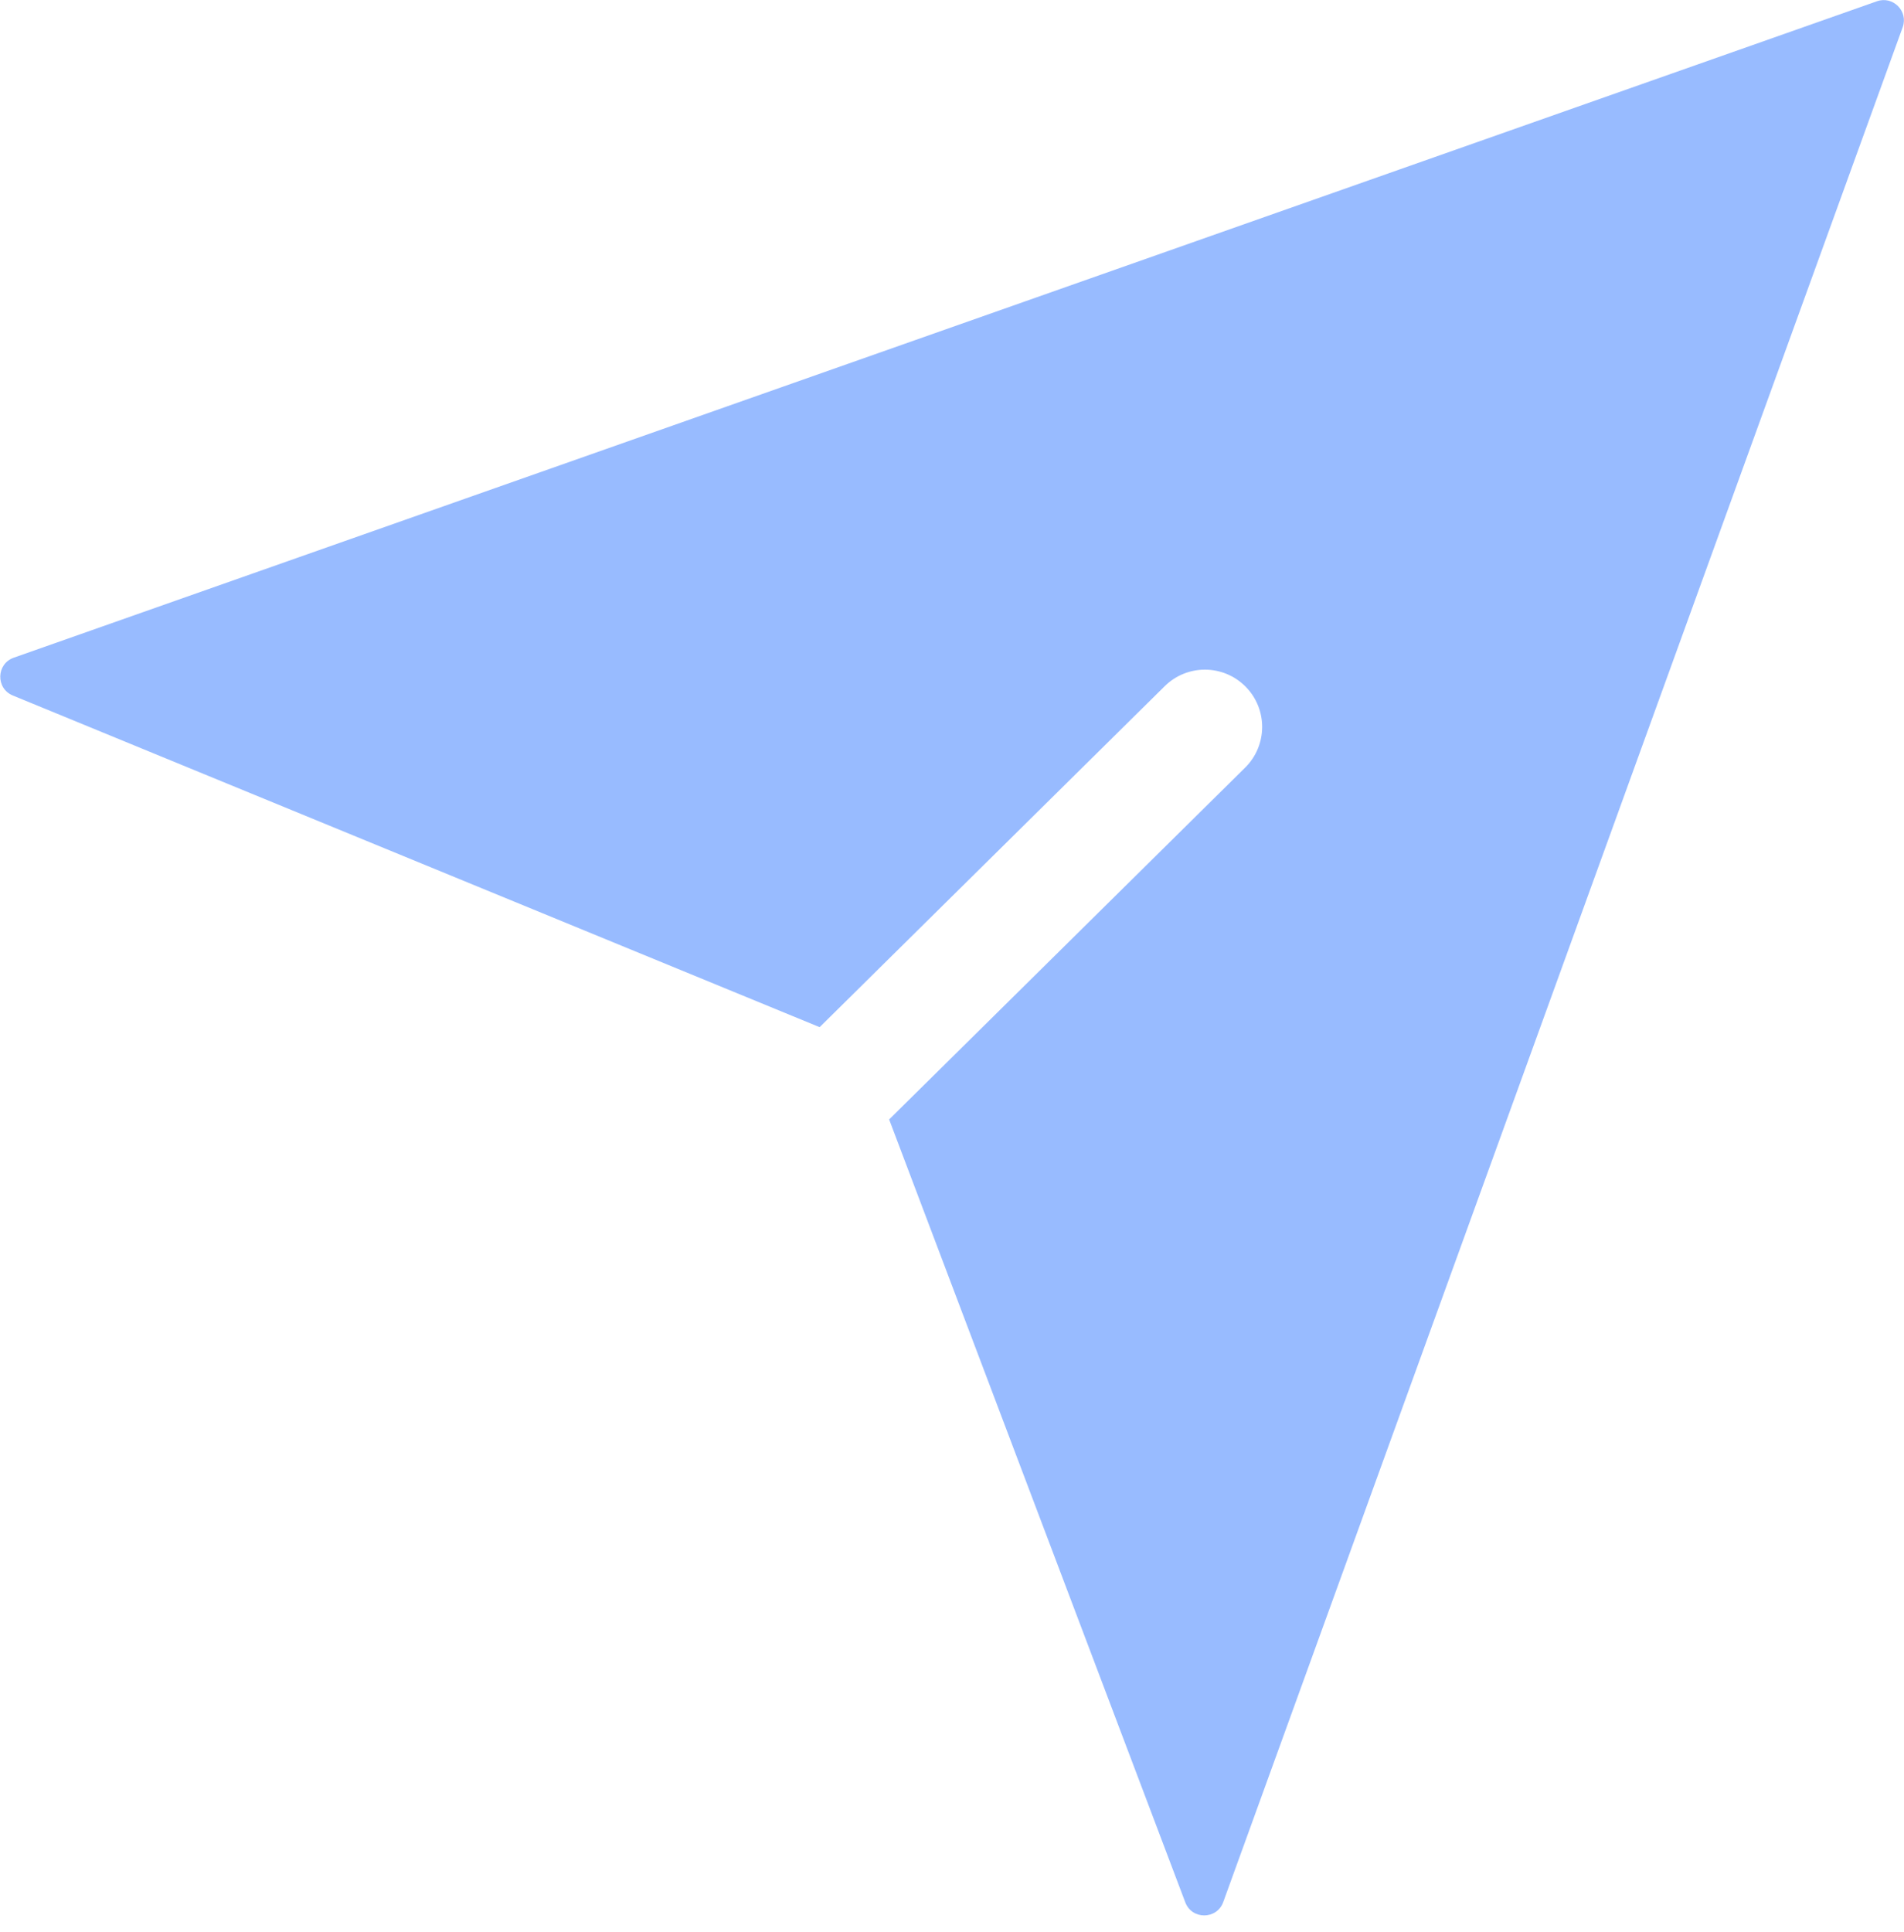 <svg width="70" height="71" viewBox="0 0 70 71" fill="none" xmlns="http://www.w3.org/2000/svg">
<path fill-rule="evenodd" clip-rule="evenodd" d="M0.507 24.172L69.004 0.047C69.596 -0.162 70.165 0.412 69.951 1.002L44.972 69.908C44.737 70.557 43.821 70.564 43.577 69.918L32.689 41.144L45.777 28.213C46.604 27.396 46.612 26.064 45.795 25.238C44.978 24.411 43.646 24.403 42.82 25.22L30.134 37.752L0.471 25.562C-0.161 25.302 -0.138 24.399 0.507 24.172Z" fill="#98BBFF"/>
</svg>
